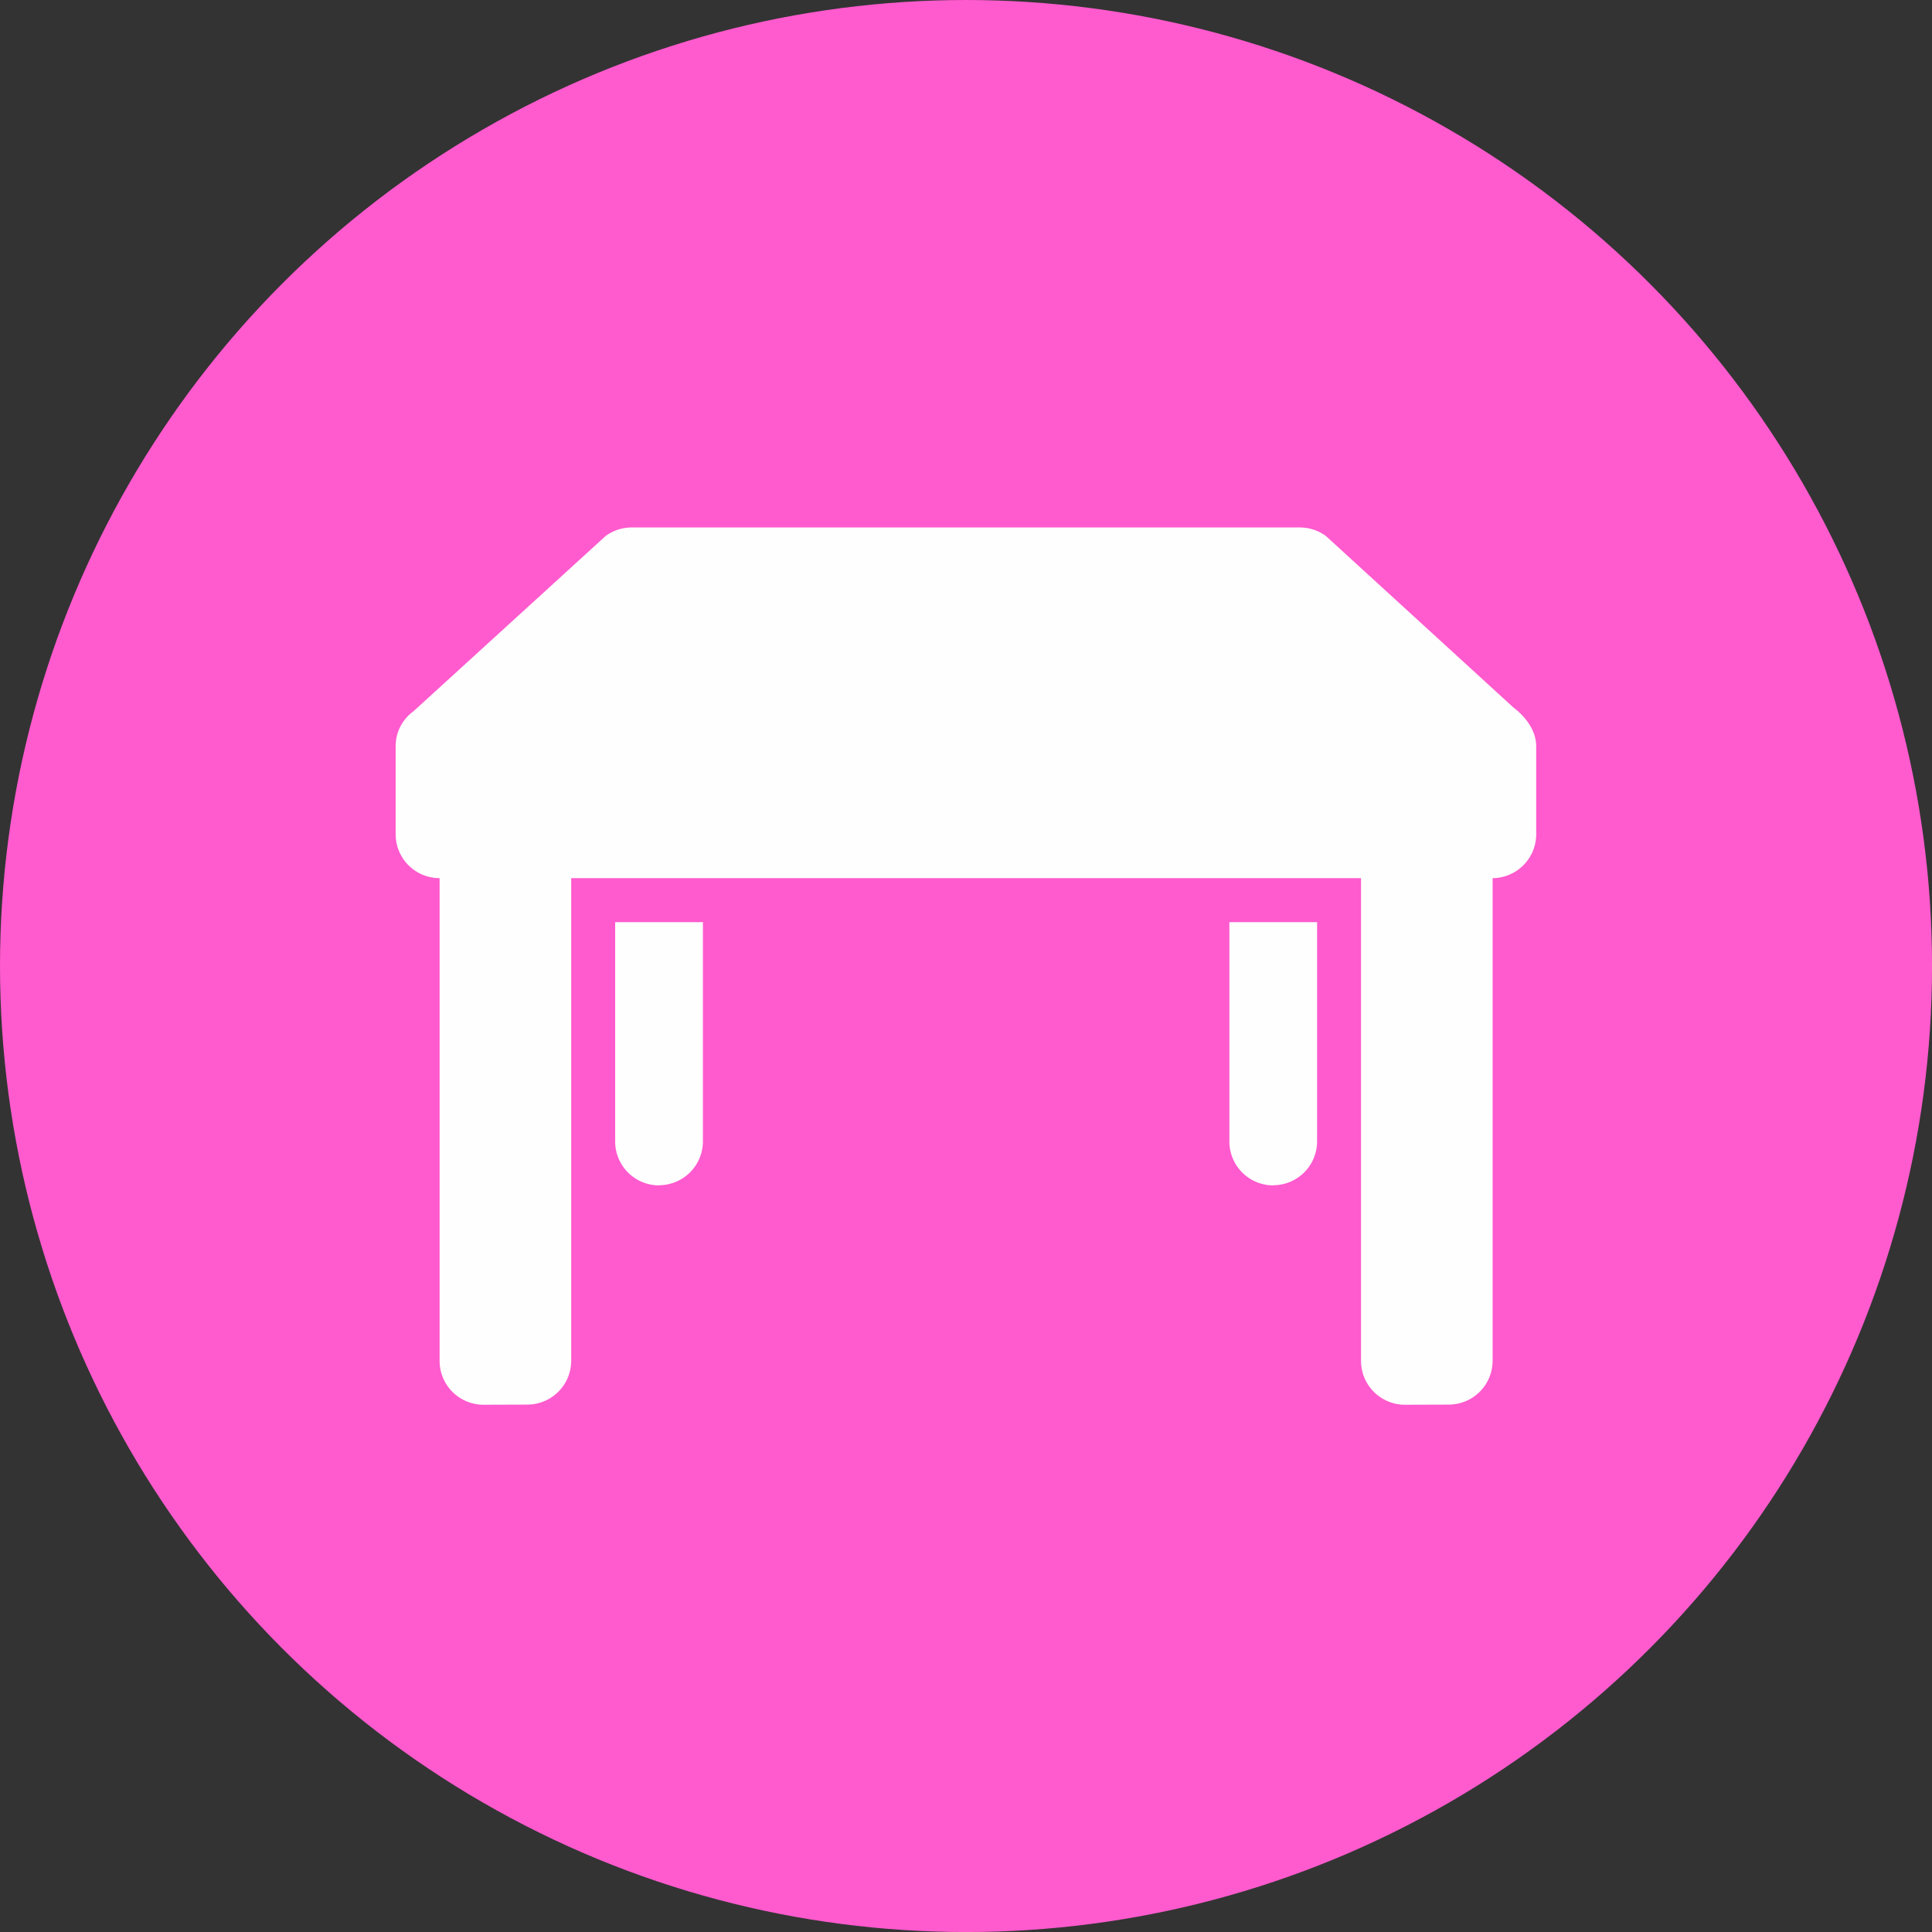 <svg id="Layer_1" data-name="Layer 1" xmlns="http://www.w3.org/2000/svg" viewBox="0 0 530.11 530.11"><rect x="0" y="0" width="530.11" height="530.11" fill="#333333" stroke="none"/><defs><style>.cls-1{fill:#ff5ace;}.cls-2{fill:#fefefe;}</style></defs><title>chair</title><g id="Layer_1-2" data-name="Layer_1"><circle class="cls-1" cx="265.06" cy="265.06" r="265.06"/><g id="_2874488984384" data-name=" 2874488984384"><path class="cls-2" d="M447.72,350.1,396.22,303a12,12,0,0,0-7.17-2.37H205.7a12.07,12.07,0,0,0-7.18,2.37L145.79,351.1a11.77,11.77,0,0,0-4.85,9.67v24.08a12.05,12.05,0,0,0,12,12H441.89a12.05,12.05,0,0,0,12-12V360.77C453.93,354.38,447.72,350.1,447.72,350.1Z" transform="translate(-32.38 -155.9)"/><path class="cls-2" d="M165,541.34a12.05,12.05,0,0,1-12-12V384.85h36.11V529.3a12.05,12.05,0,0,1-12,12Z" transform="translate(-32.38 -155.9)"/><path class="cls-2" d="M417.82,541.34a12.05,12.05,0,0,1-12-12V384.85h36.11V529.3a12.05,12.05,0,0,1-12,12Z" transform="translate(-32.38 -155.9)"/><path class="cls-2" d="M381.7,481.15a12.05,12.05,0,0,1-12-12V408.92h24.07v60.19a12.05,12.05,0,0,1-12,12Z" transform="translate(-32.38 -155.9)"/><path class="cls-2" d="M213.17,481.15a12.05,12.05,0,0,1-12-12V408.92h24.08v60.19a12.06,12.06,0,0,1-12,12Z" transform="translate(-32.38 -155.9)"/></g></g></svg>